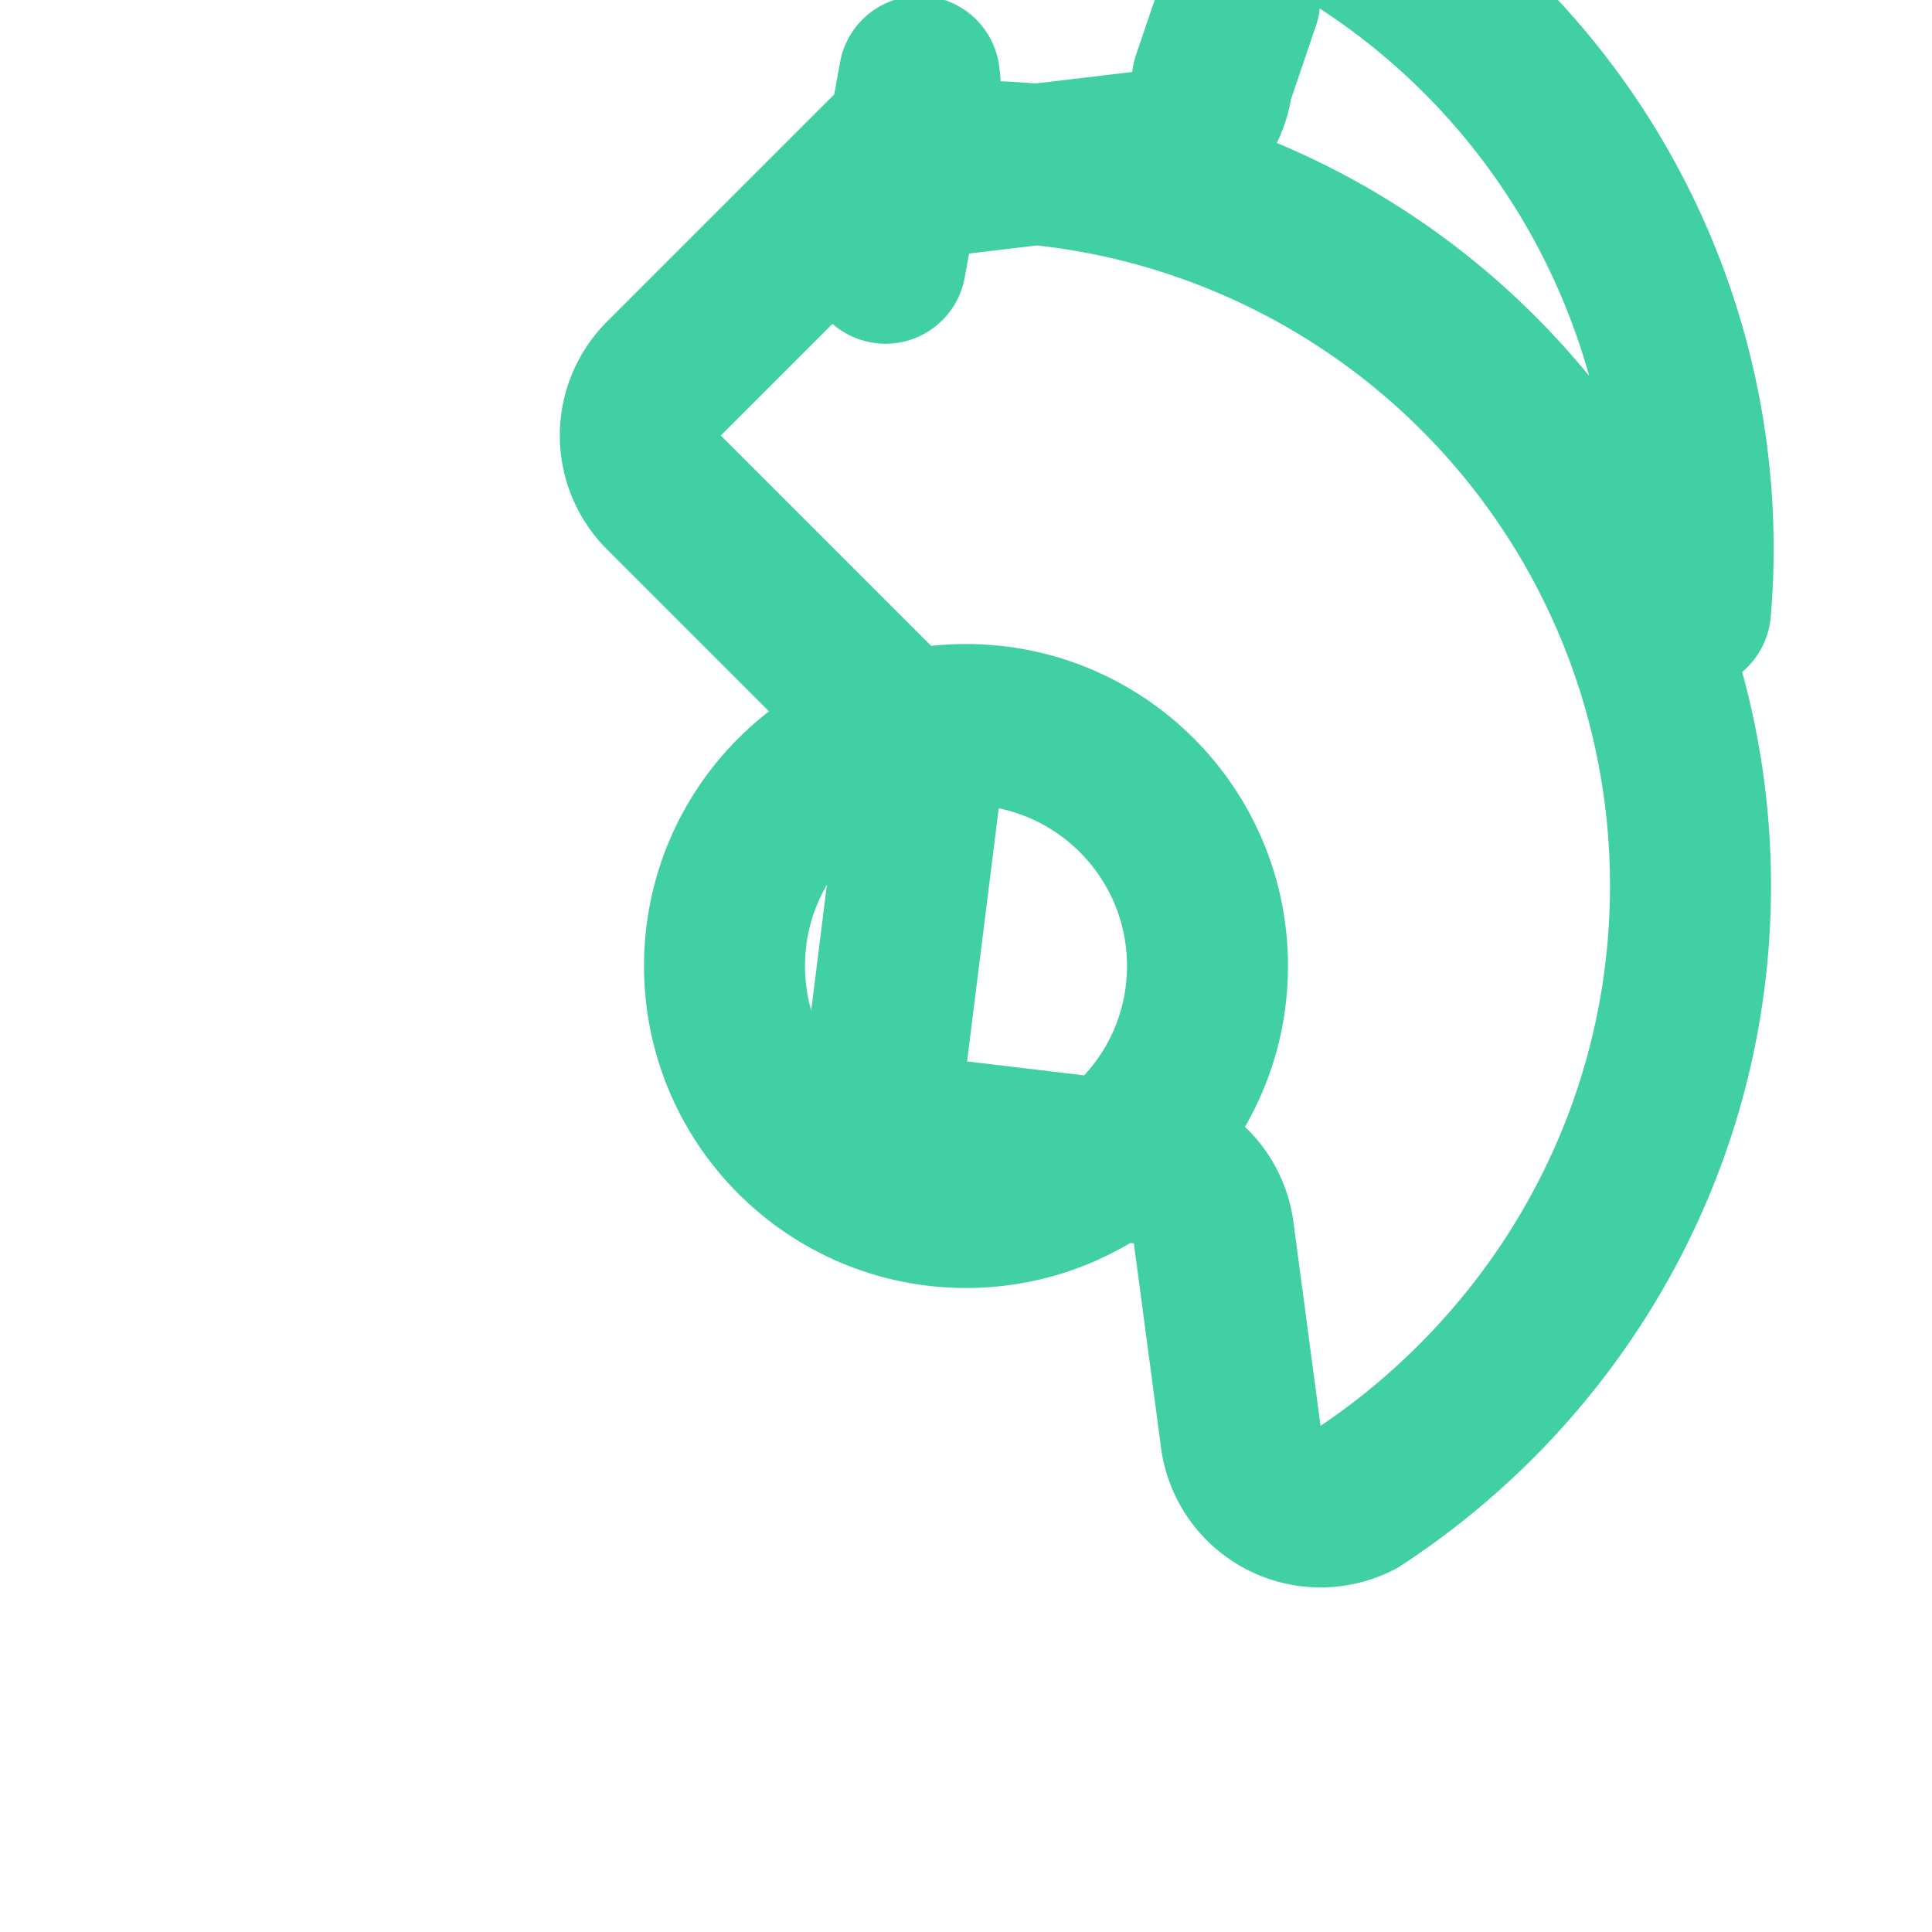 <svg xmlns="http://www.w3.org/2000/svg" viewBox="0 0 24 24" fill="none" stroke="#41cfa4" stroke-width="2" stroke-linecap="round" stroke-linejoin="round">
  <path d="M12 2a9 9 0 0 1 9 9c0 3.18-1.65 5.98-4.14 7.61a1 1 0 0 1-1.45-.79l-.33-2.48a1 1 0 0 0-.9-.89l-2.27-.27a1 1 0 0 1-.89-1.11l.4-3.2a1 1 0 0 0-.27-.85l-2.9-2.9a1 1 0 0 1 0-1.42l2.9-2.9a1 1 0 0 0 .27-.85L11 3.27a1 1 0 0 1 .89-1.11l2.27-.27a1 1 0 0 0 .9-.89L15.4 0a1 1 0 0 1 1.45-.79A9 9 0 0 1 21 7.58"></path>
  <circle cx="12" cy="12" r="3"></circle>
</svg>
